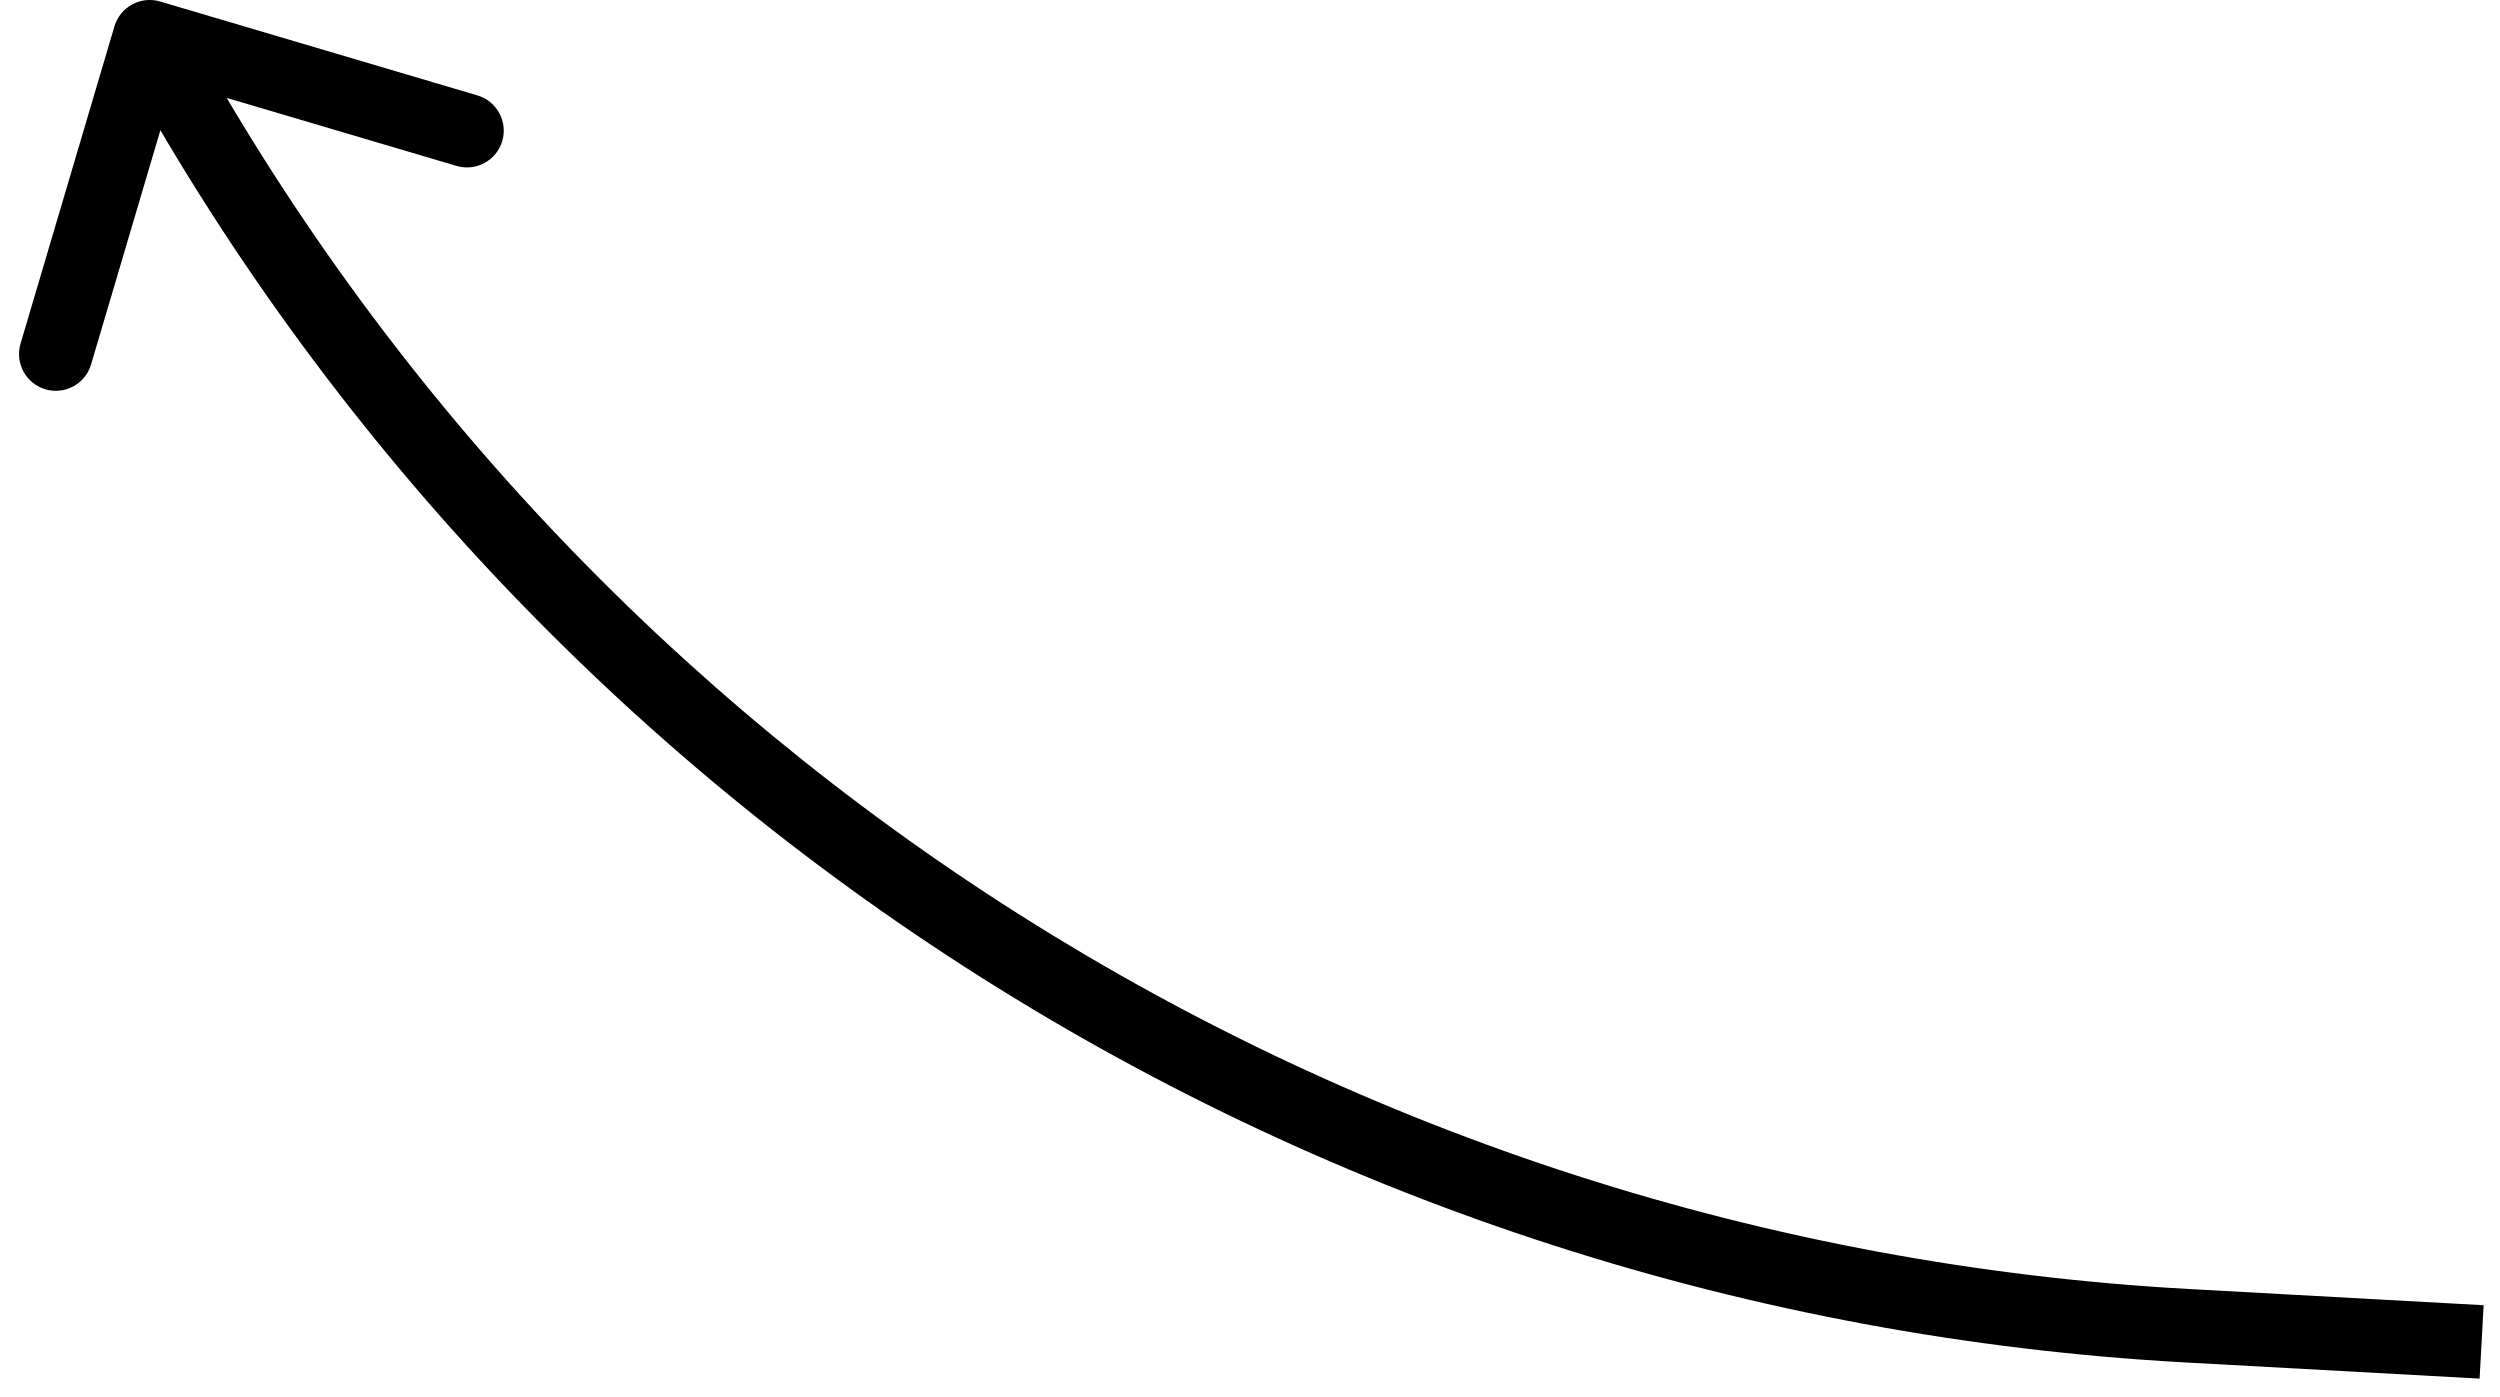 <svg width="68" height="38" viewBox="0 0 68 38" fill="none" xmlns="http://www.w3.org/2000/svg">
<path d="M59.499 36.06L59.444 37.059L59.444 37.059L59.499 36.06ZM4.356 0.041C3.826 -0.116 3.27 0.187 3.113 0.716L0.559 9.346C0.402 9.876 0.705 10.432 1.234 10.589C1.764 10.746 2.32 10.443 2.477 9.914L4.747 2.243L12.418 4.513C12.948 4.67 13.504 4.367 13.661 3.838C13.818 3.308 13.515 2.752 12.986 2.595L4.356 0.041ZM59.444 37.059L67.445 37.498L67.555 35.502L59.554 35.062L59.444 37.059ZM3.193 1.477C14.502 22.293 35.791 35.759 59.444 37.059L59.554 35.062C36.594 33.8 15.928 20.728 4.951 0.523L3.193 1.477Z" fill="black"/>
</svg>
